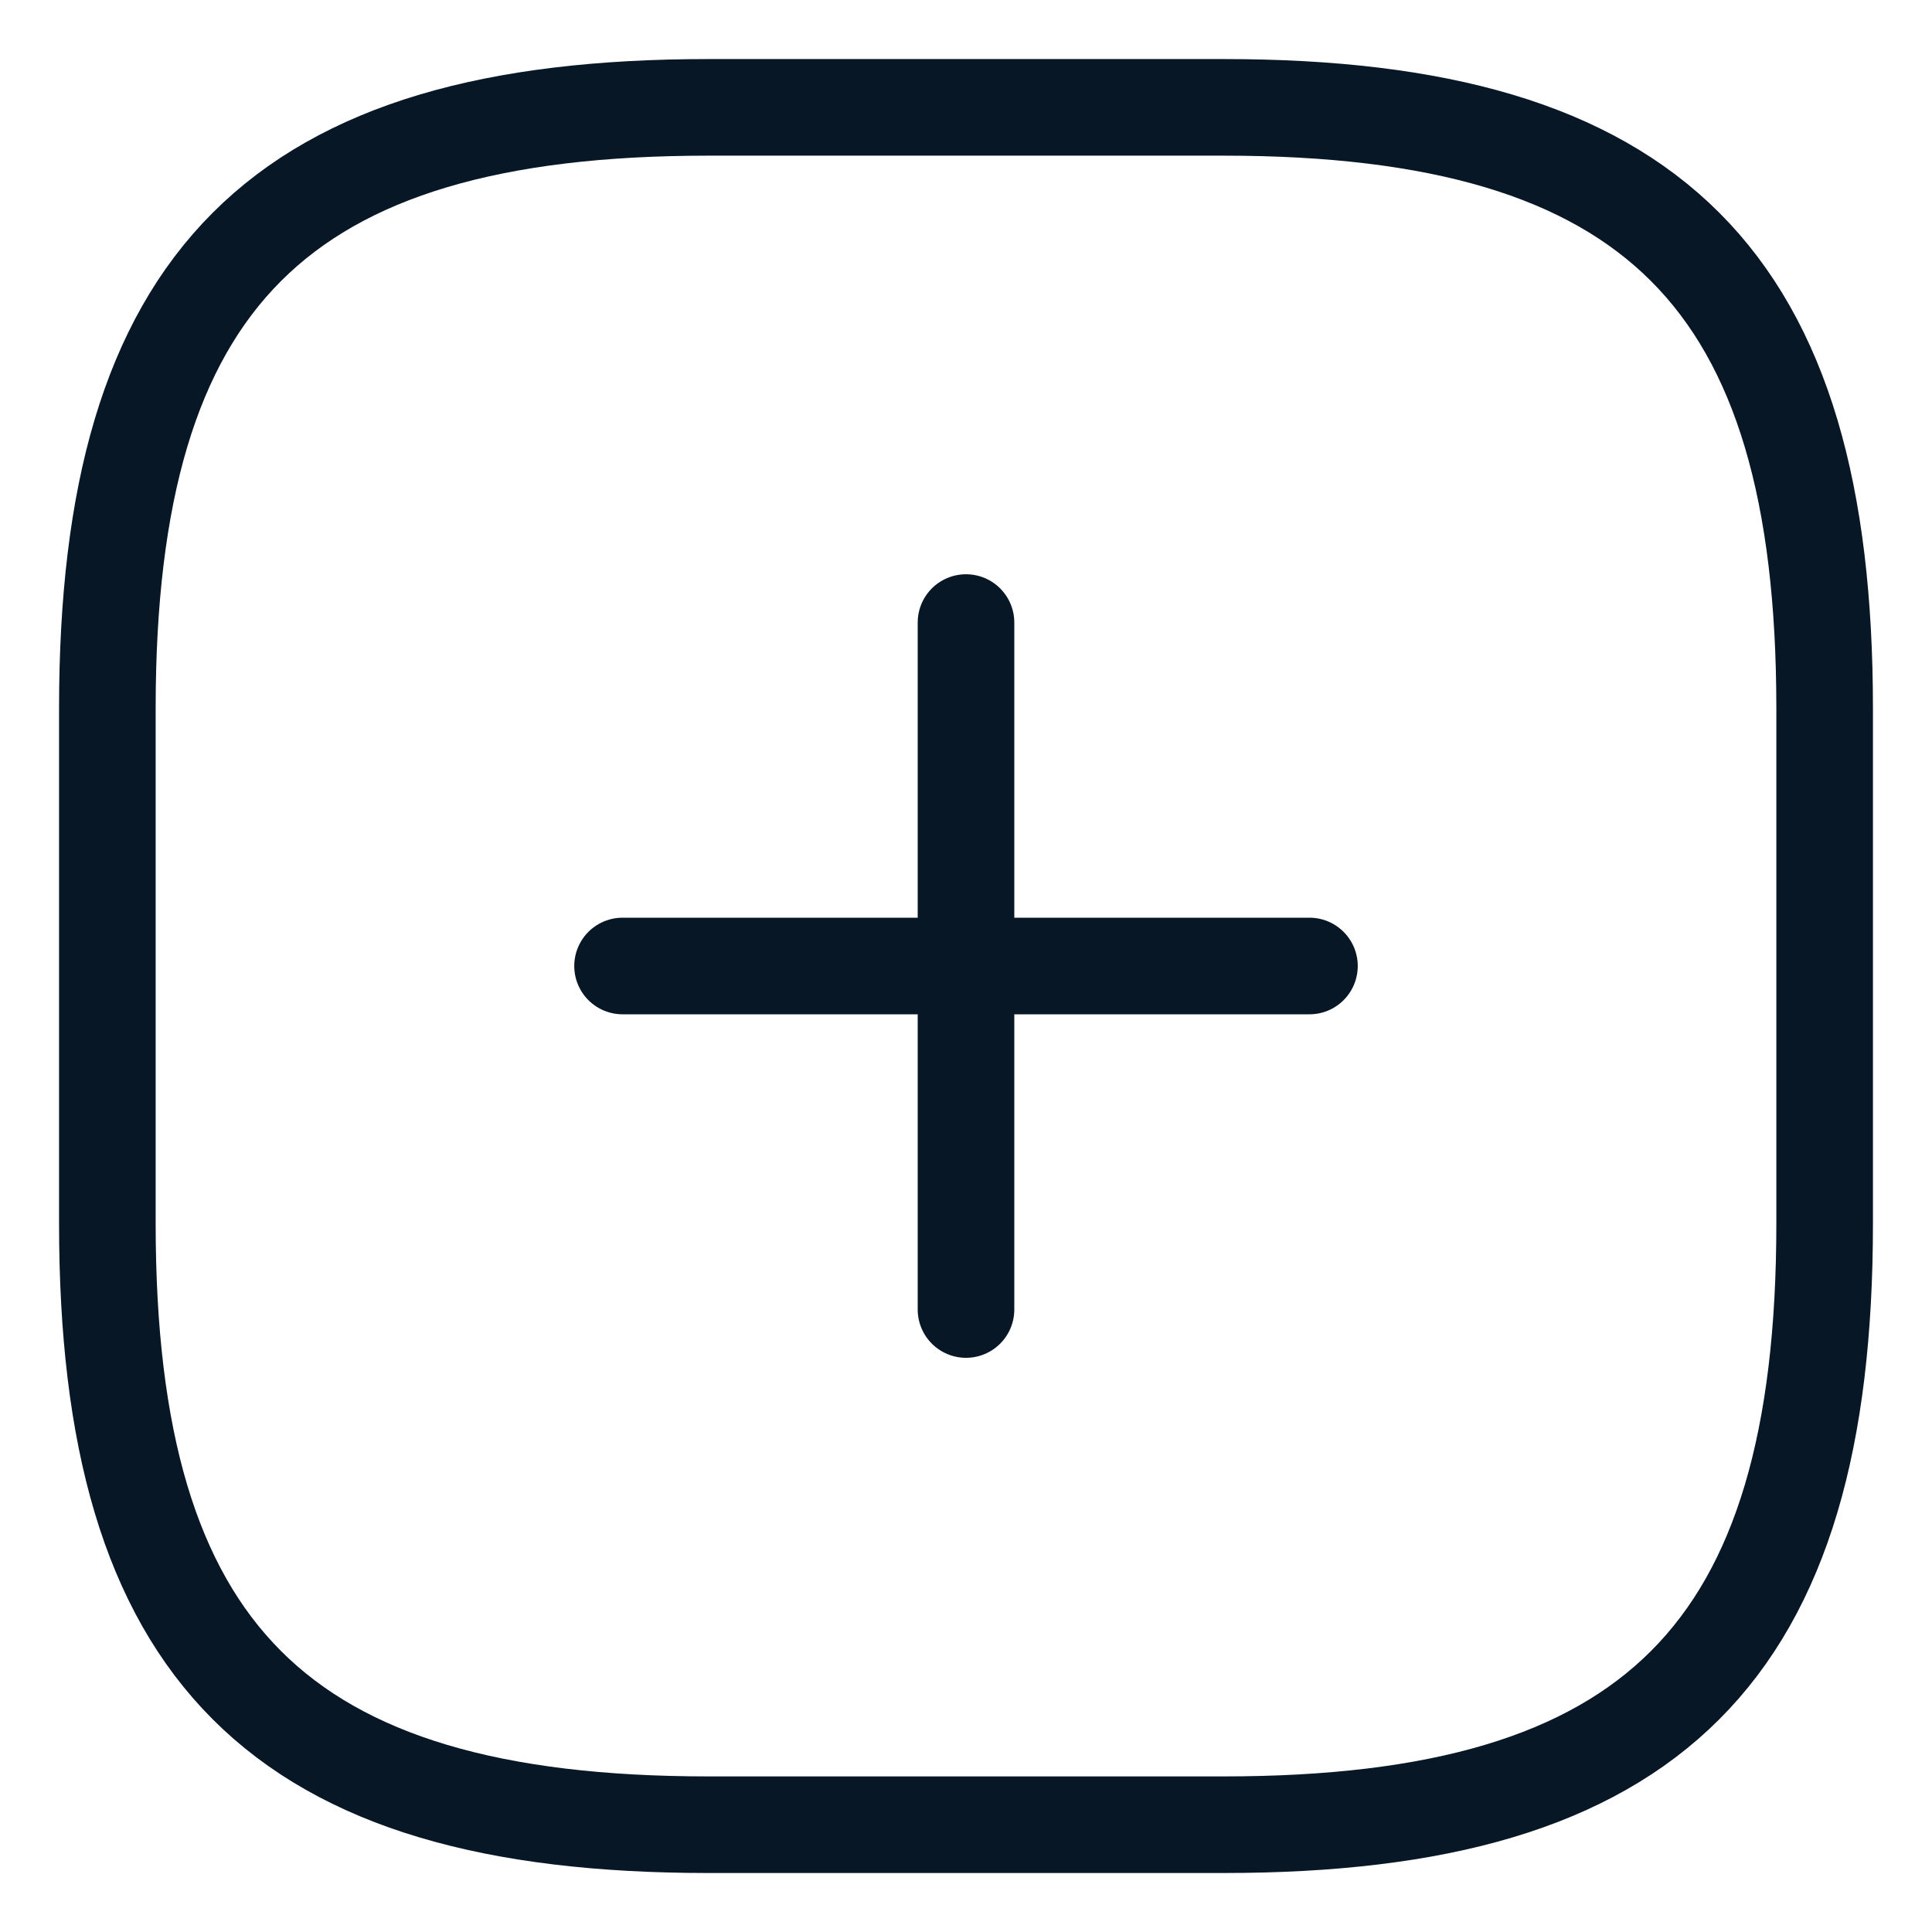 <svg width="30" height="30" viewBox="0 0 30 30" fill="none" xmlns="http://www.w3.org/2000/svg">
<path d="M9.667 15H20.333M15 20.334V9.667M11 28.334H19C25.667 28.334 28.333 25.667 28.333 19V11C28.333 4.334 25.667 1.667 19 1.667H11C4.333 1.667 1.667 4.334 1.667 11V19C1.667 25.667 4.333 28.334 11 28.334Z" stroke="#081725" stroke-width="1.5" stroke-linecap="round" stroke-linejoin="round"/>
</svg>
